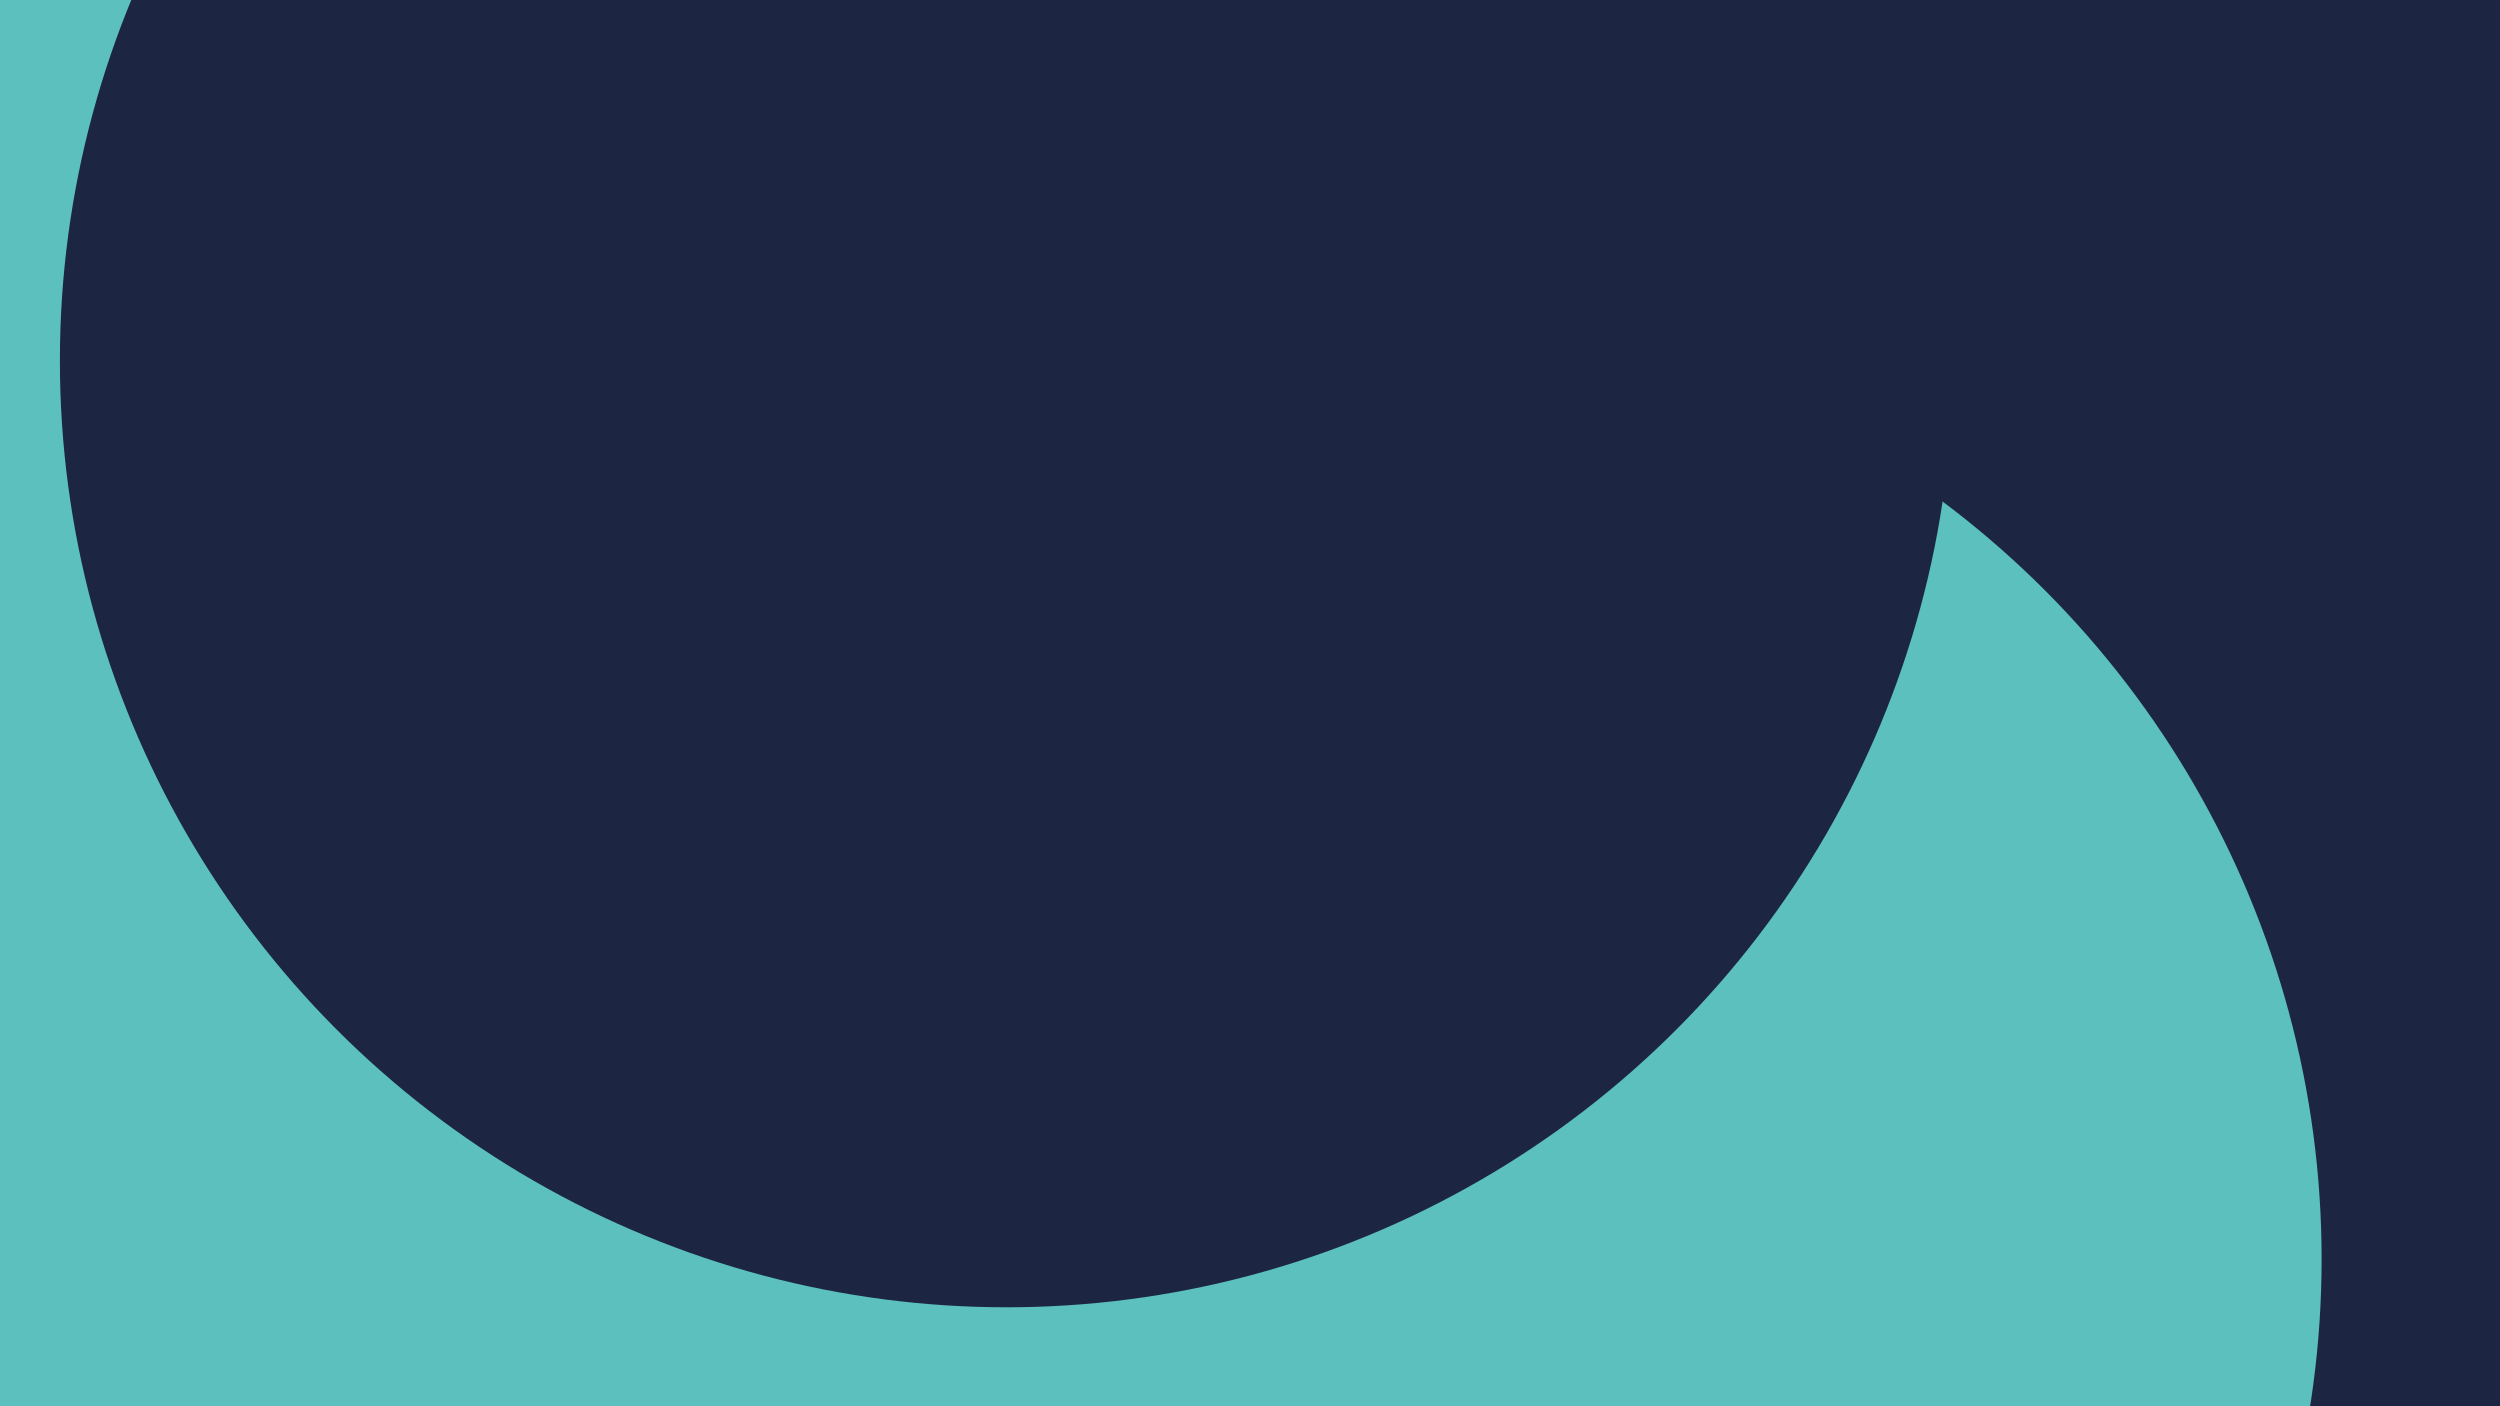 <svg id="visual" viewBox="0 0 1920 1080" width="1920" height="1080" xmlns="http://www.w3.org/2000/svg" xmlns:xlink="http://www.w3.org/1999/xlink" version="1.1"><defs><filter id="blur1" x="-10%" y="-10%" width="120%" height="120%"><feFlood flood-opacity="0" result="BackgroundImageFix"></feFlood><feBlend mode="normal" in="SourceGraphic" in2="BackgroundImageFix" result="shape"></feBlend><feGaussianBlur stdDeviation="327" result="effect1_foregroundBlur"></feGaussianBlur></filter></defs><rect width="1920" height="1080" fill="#5bc0be"></rect><g filter="url(#blur1)"><circle cx="1800" cy="423" fill="#1c2541" r="727"></circle><circle cx="248" cy="113" fill="#5bc0be" r="727"></circle><circle cx="1209" cy="450" fill="#1c2541" r="727"></circle><circle cx="1301" cy="37" fill="#1c2541" r="727"></circle><circle cx="1056" cy="967" fill="#5bc0be" r="727"></circle><circle cx="773" cy="277" fill="#1c2541" r="727"></circle></g></svg>